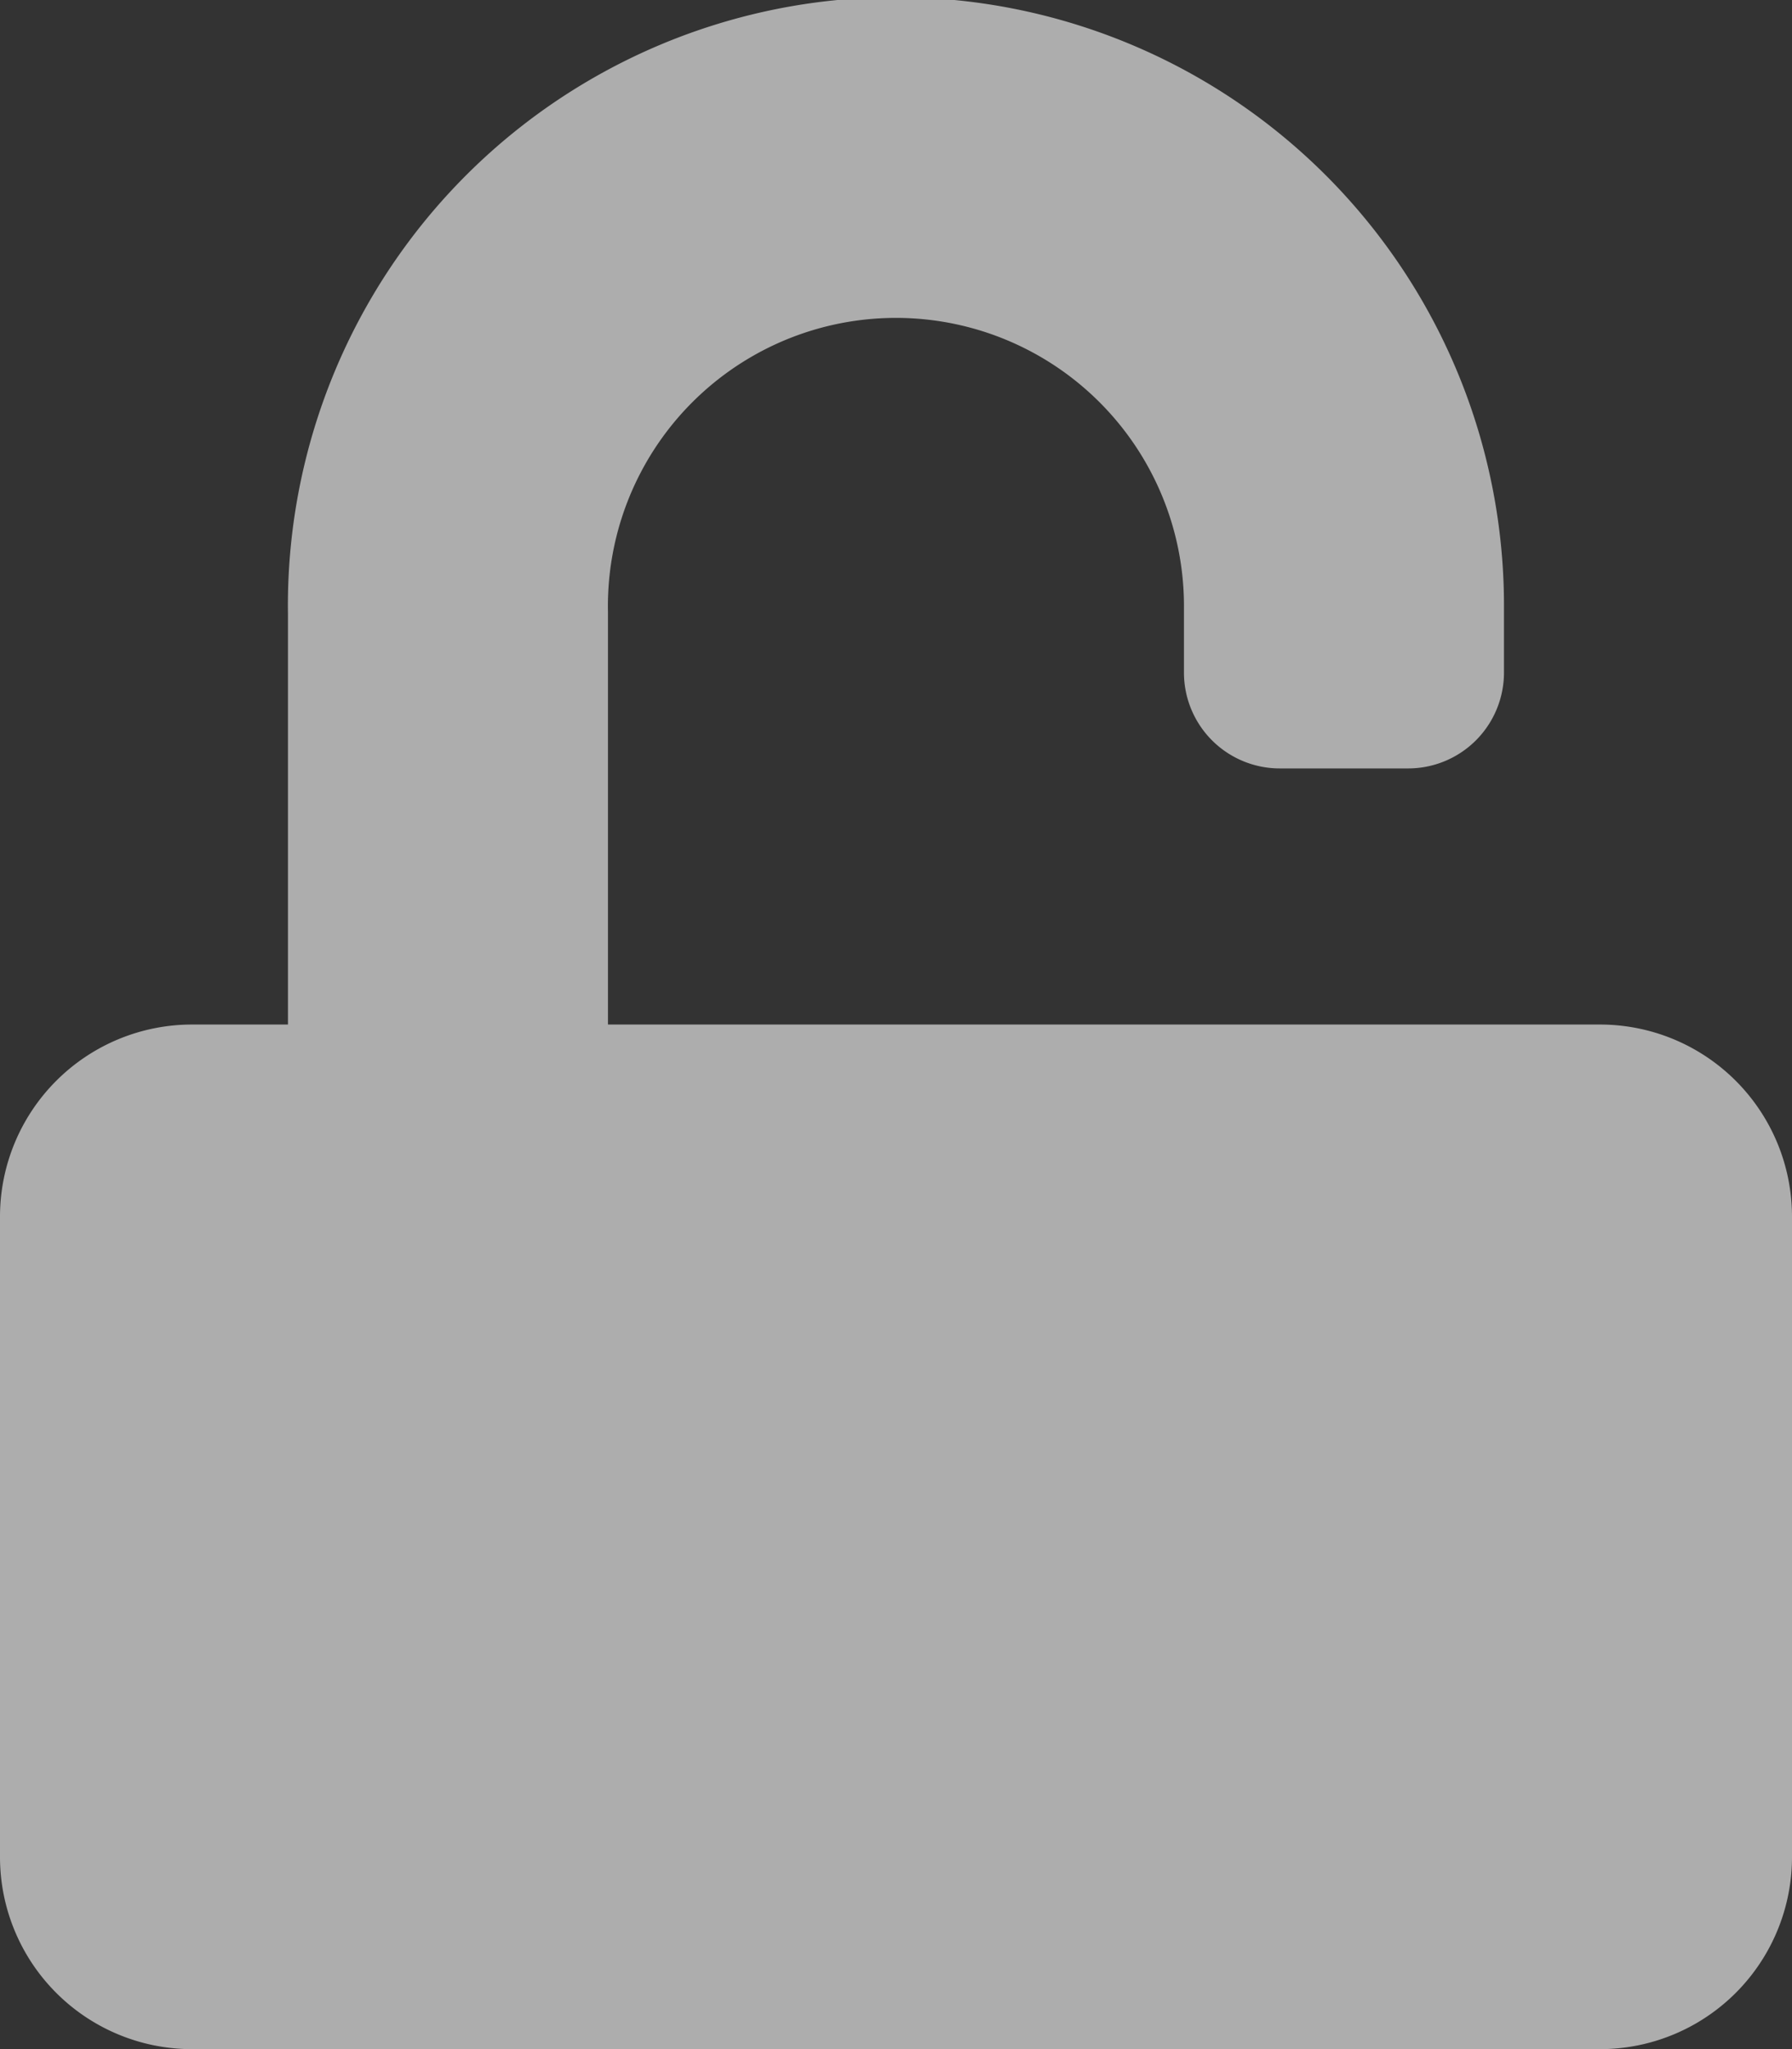 <svg xmlns="http://www.w3.org/2000/svg" width="26" height="29.714" viewBox="0 0 26 29.714"><rect x="0" y="0" width="26" height="29.714" fill="#333333" stroke="none"/><defs><style>.a{fill:rgba(255,255,255,0.6);}</style></defs><path class="a" d="M23.214,14.857H8.821V8.874a4.179,4.179,0,1,1,8.357-.052V9.75a1.39,1.39,0,0,0,1.393,1.393h1.857A1.39,1.39,0,0,0,21.821,9.75V8.821a8.822,8.822,0,1,0-17.643.087v5.949H2.786A2.786,2.786,0,0,0,0,17.643v9.286a2.786,2.786,0,0,0,2.786,2.786H23.214A2.786,2.786,0,0,0,26,26.929V17.643A2.786,2.786,0,0,0,23.214,14.857Z" transform="translate(0 0)"/></svg>